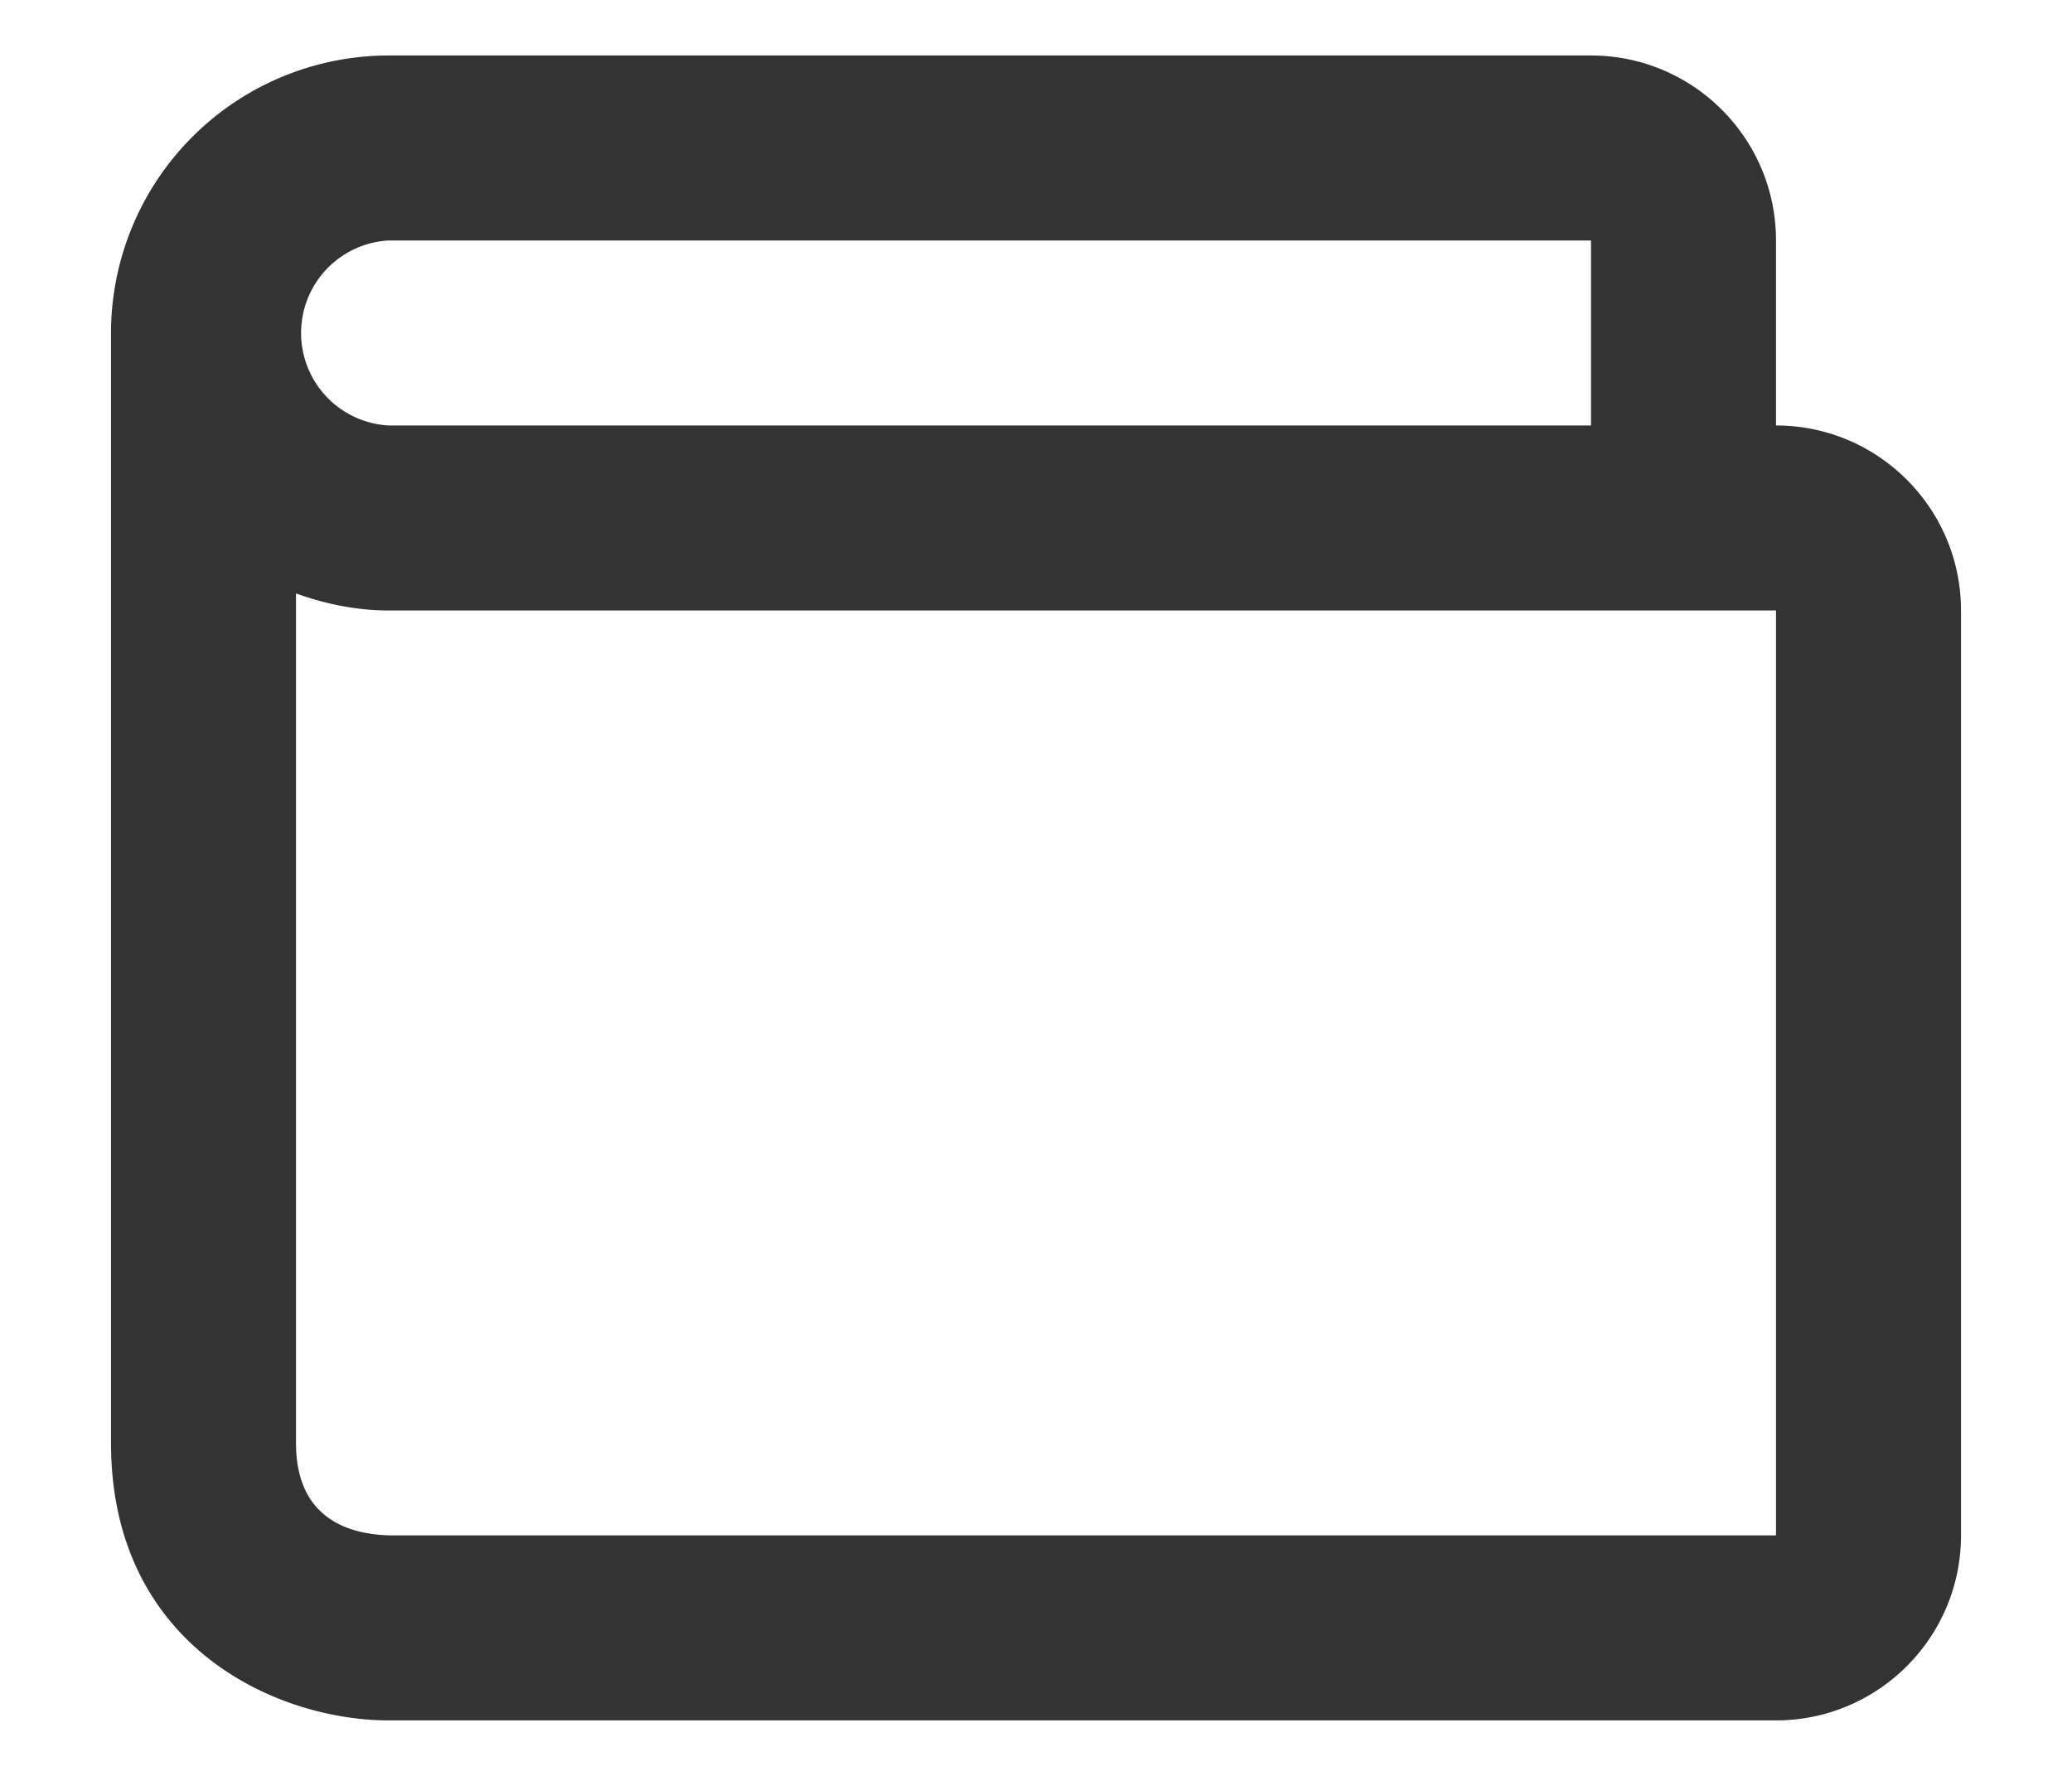 <svg width="14" height="12" fill="none" xmlns="http://www.w3.org/2000/svg"><path d="M12 2.875v-1.25c0-.69-.56-1.25-1.25-1.25H2.625A1.877 1.877 0 0 0 .75 2.25v7.5c0 1.376 1.121 1.875 1.875 1.875H12c.69 0 1.25-.56 1.25-1.25v-6.25c0-.69-.56-1.25-1.25-1.25Zm-9.375-1.25h8.125v1.25H2.625a.626.626 0 0 1 0-1.25ZM12 10.375H2.633C2.343 10.367 2 10.253 2 9.75V4.01c.196.07.404.115.625.115H12v6.25Z" fill="#333"/></svg>